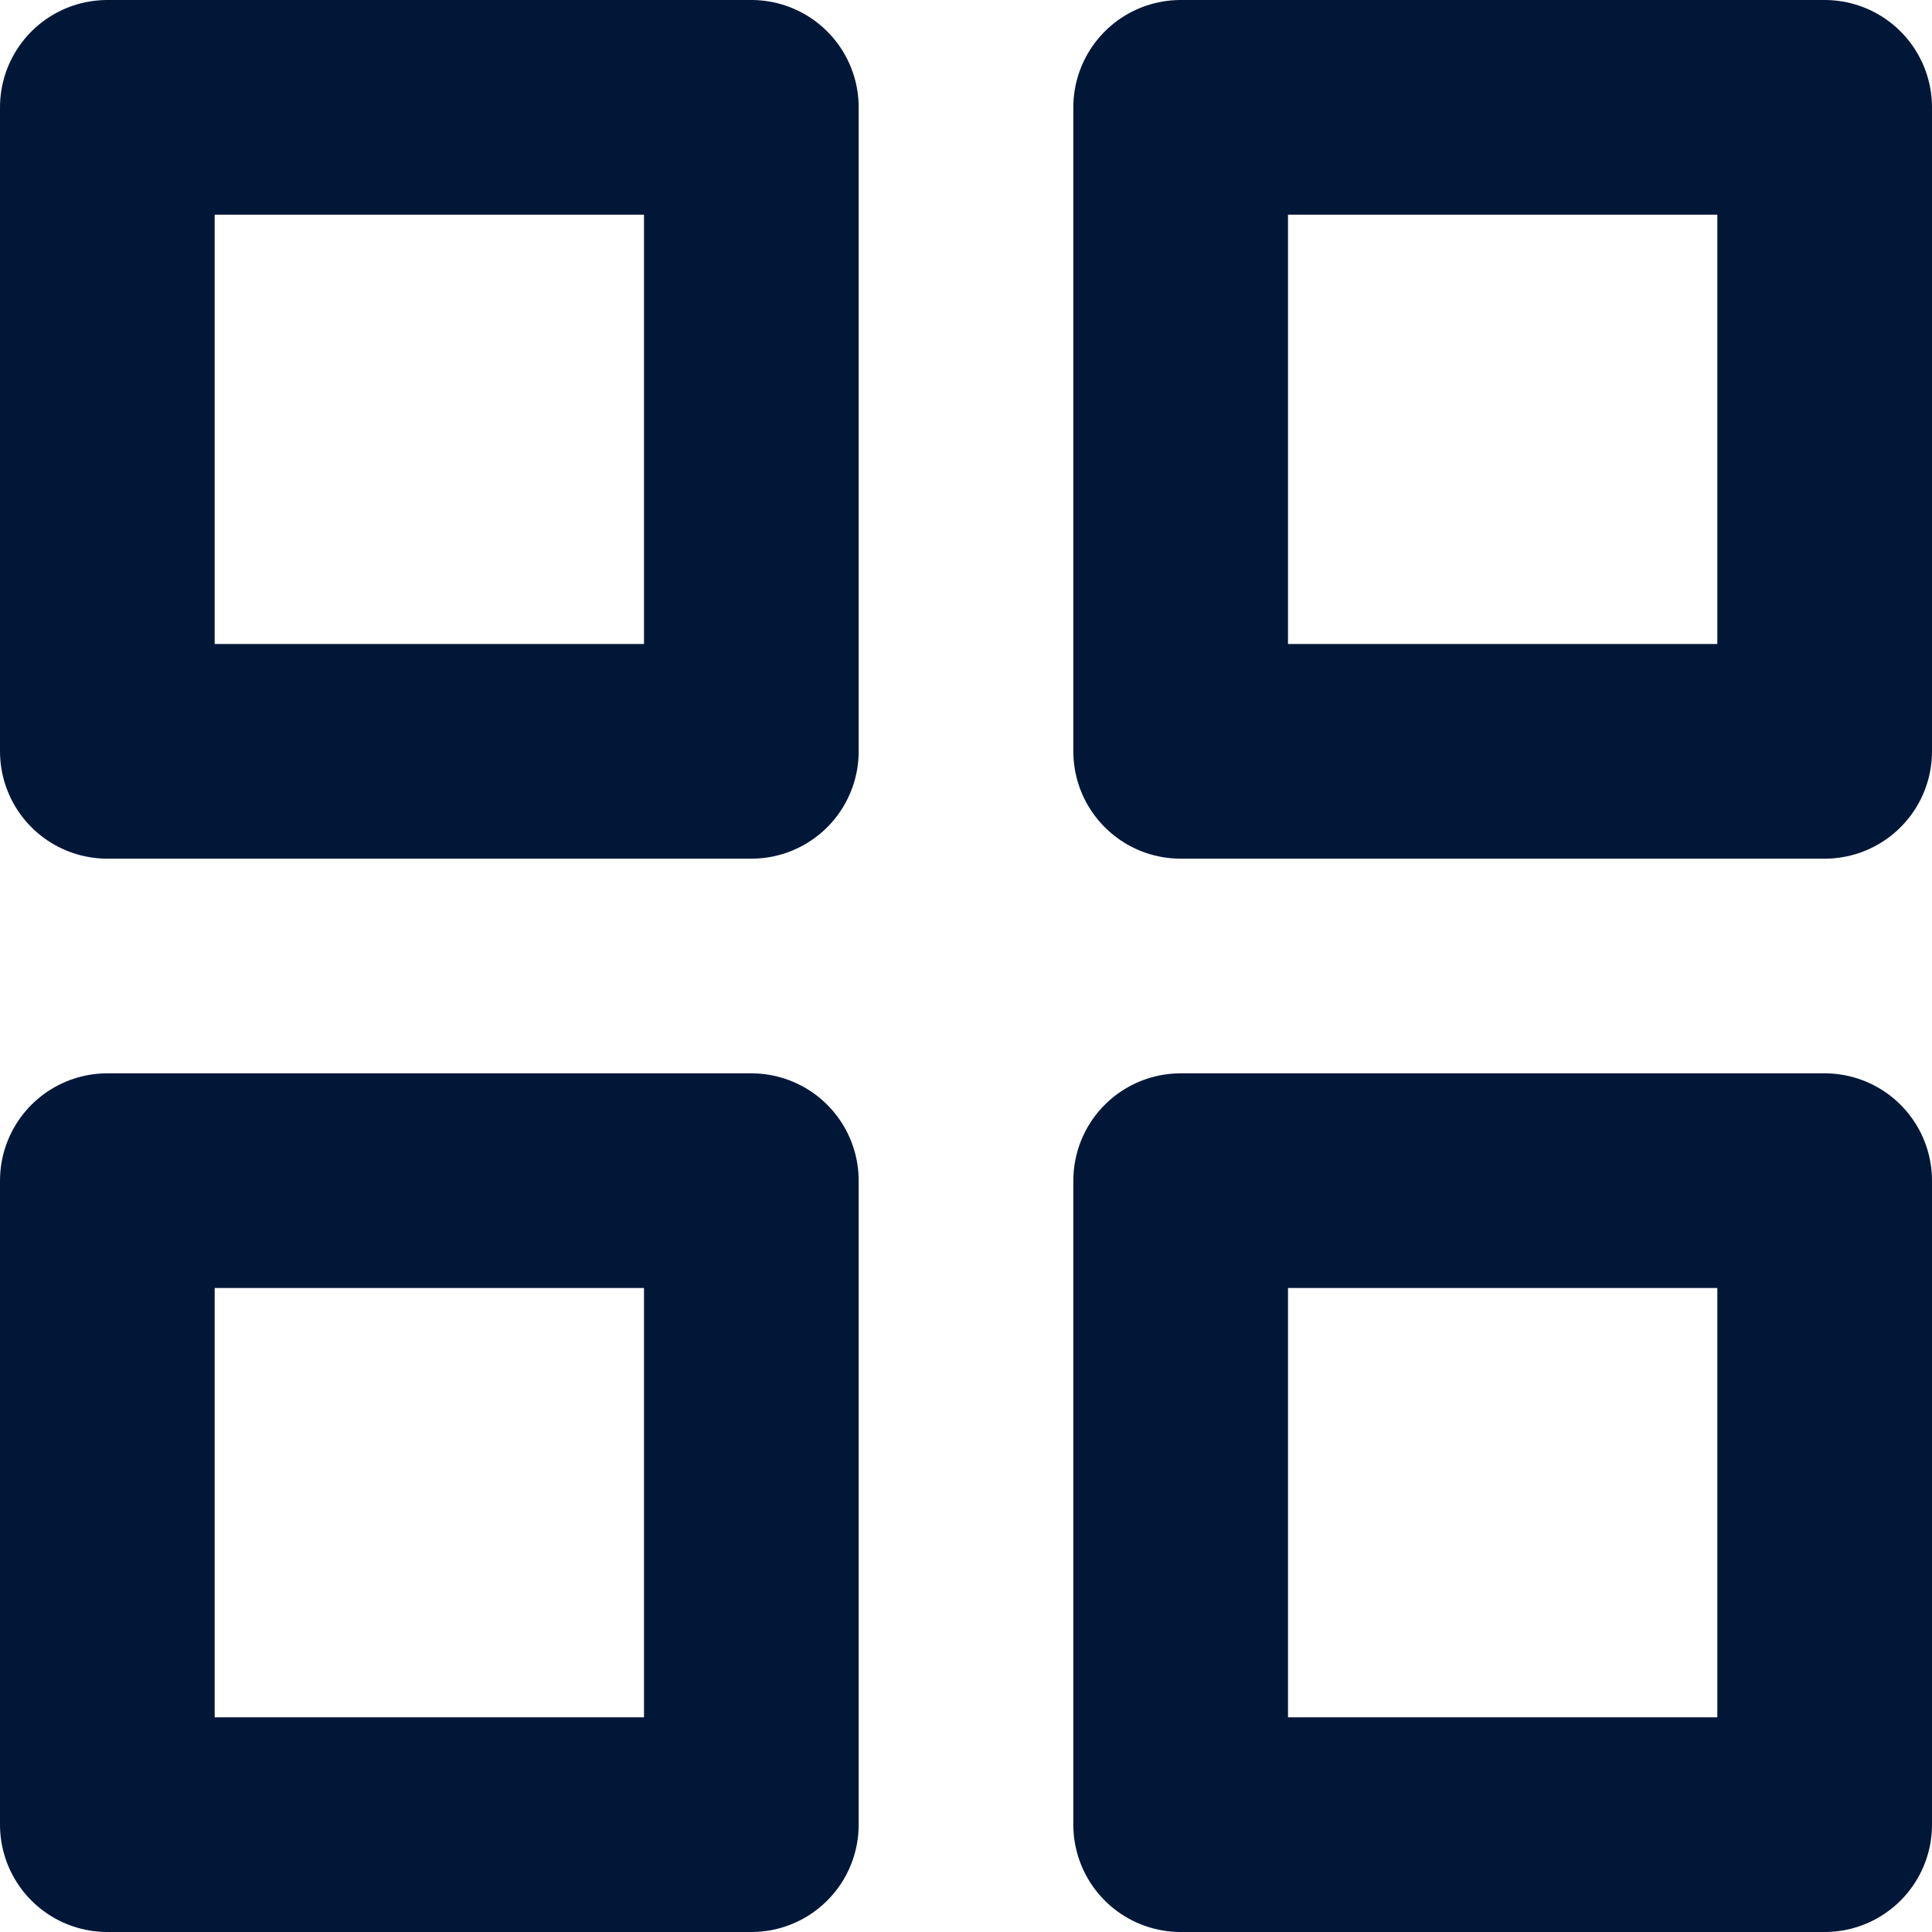 <svg xmlns="http://www.w3.org/2000/svg" width="27" height="27" viewBox="0 0 27 27">
  <g id="grid" transform="translate(-1.5 -1.5)">
    <rect id="Rectangle_1282" data-name="Rectangle 1282" width="9" height="9" transform="translate(3 3)" fill="none" stroke="#001738" stroke-linecap="round" stroke-linejoin="round" stroke-width="3"/>
    <rect id="Rectangle_1283" data-name="Rectangle 1283" width="9" height="9" transform="translate(18 3)" fill="none" stroke="#001738" stroke-linecap="round" stroke-linejoin="round" stroke-width="3"/>
    <rect id="Rectangle_1284" data-name="Rectangle 1284" width="9" height="9" transform="translate(18 18)" fill="none" stroke="#001738" stroke-linecap="round" stroke-linejoin="round" stroke-width="3"/>
    <rect id="Rectangle_1285" data-name="Rectangle 1285" width="9" height="9" transform="translate(3 18)" fill="none" stroke="#001738" stroke-linecap="round" stroke-linejoin="round" stroke-width="3"/>
  </g>
</svg>

